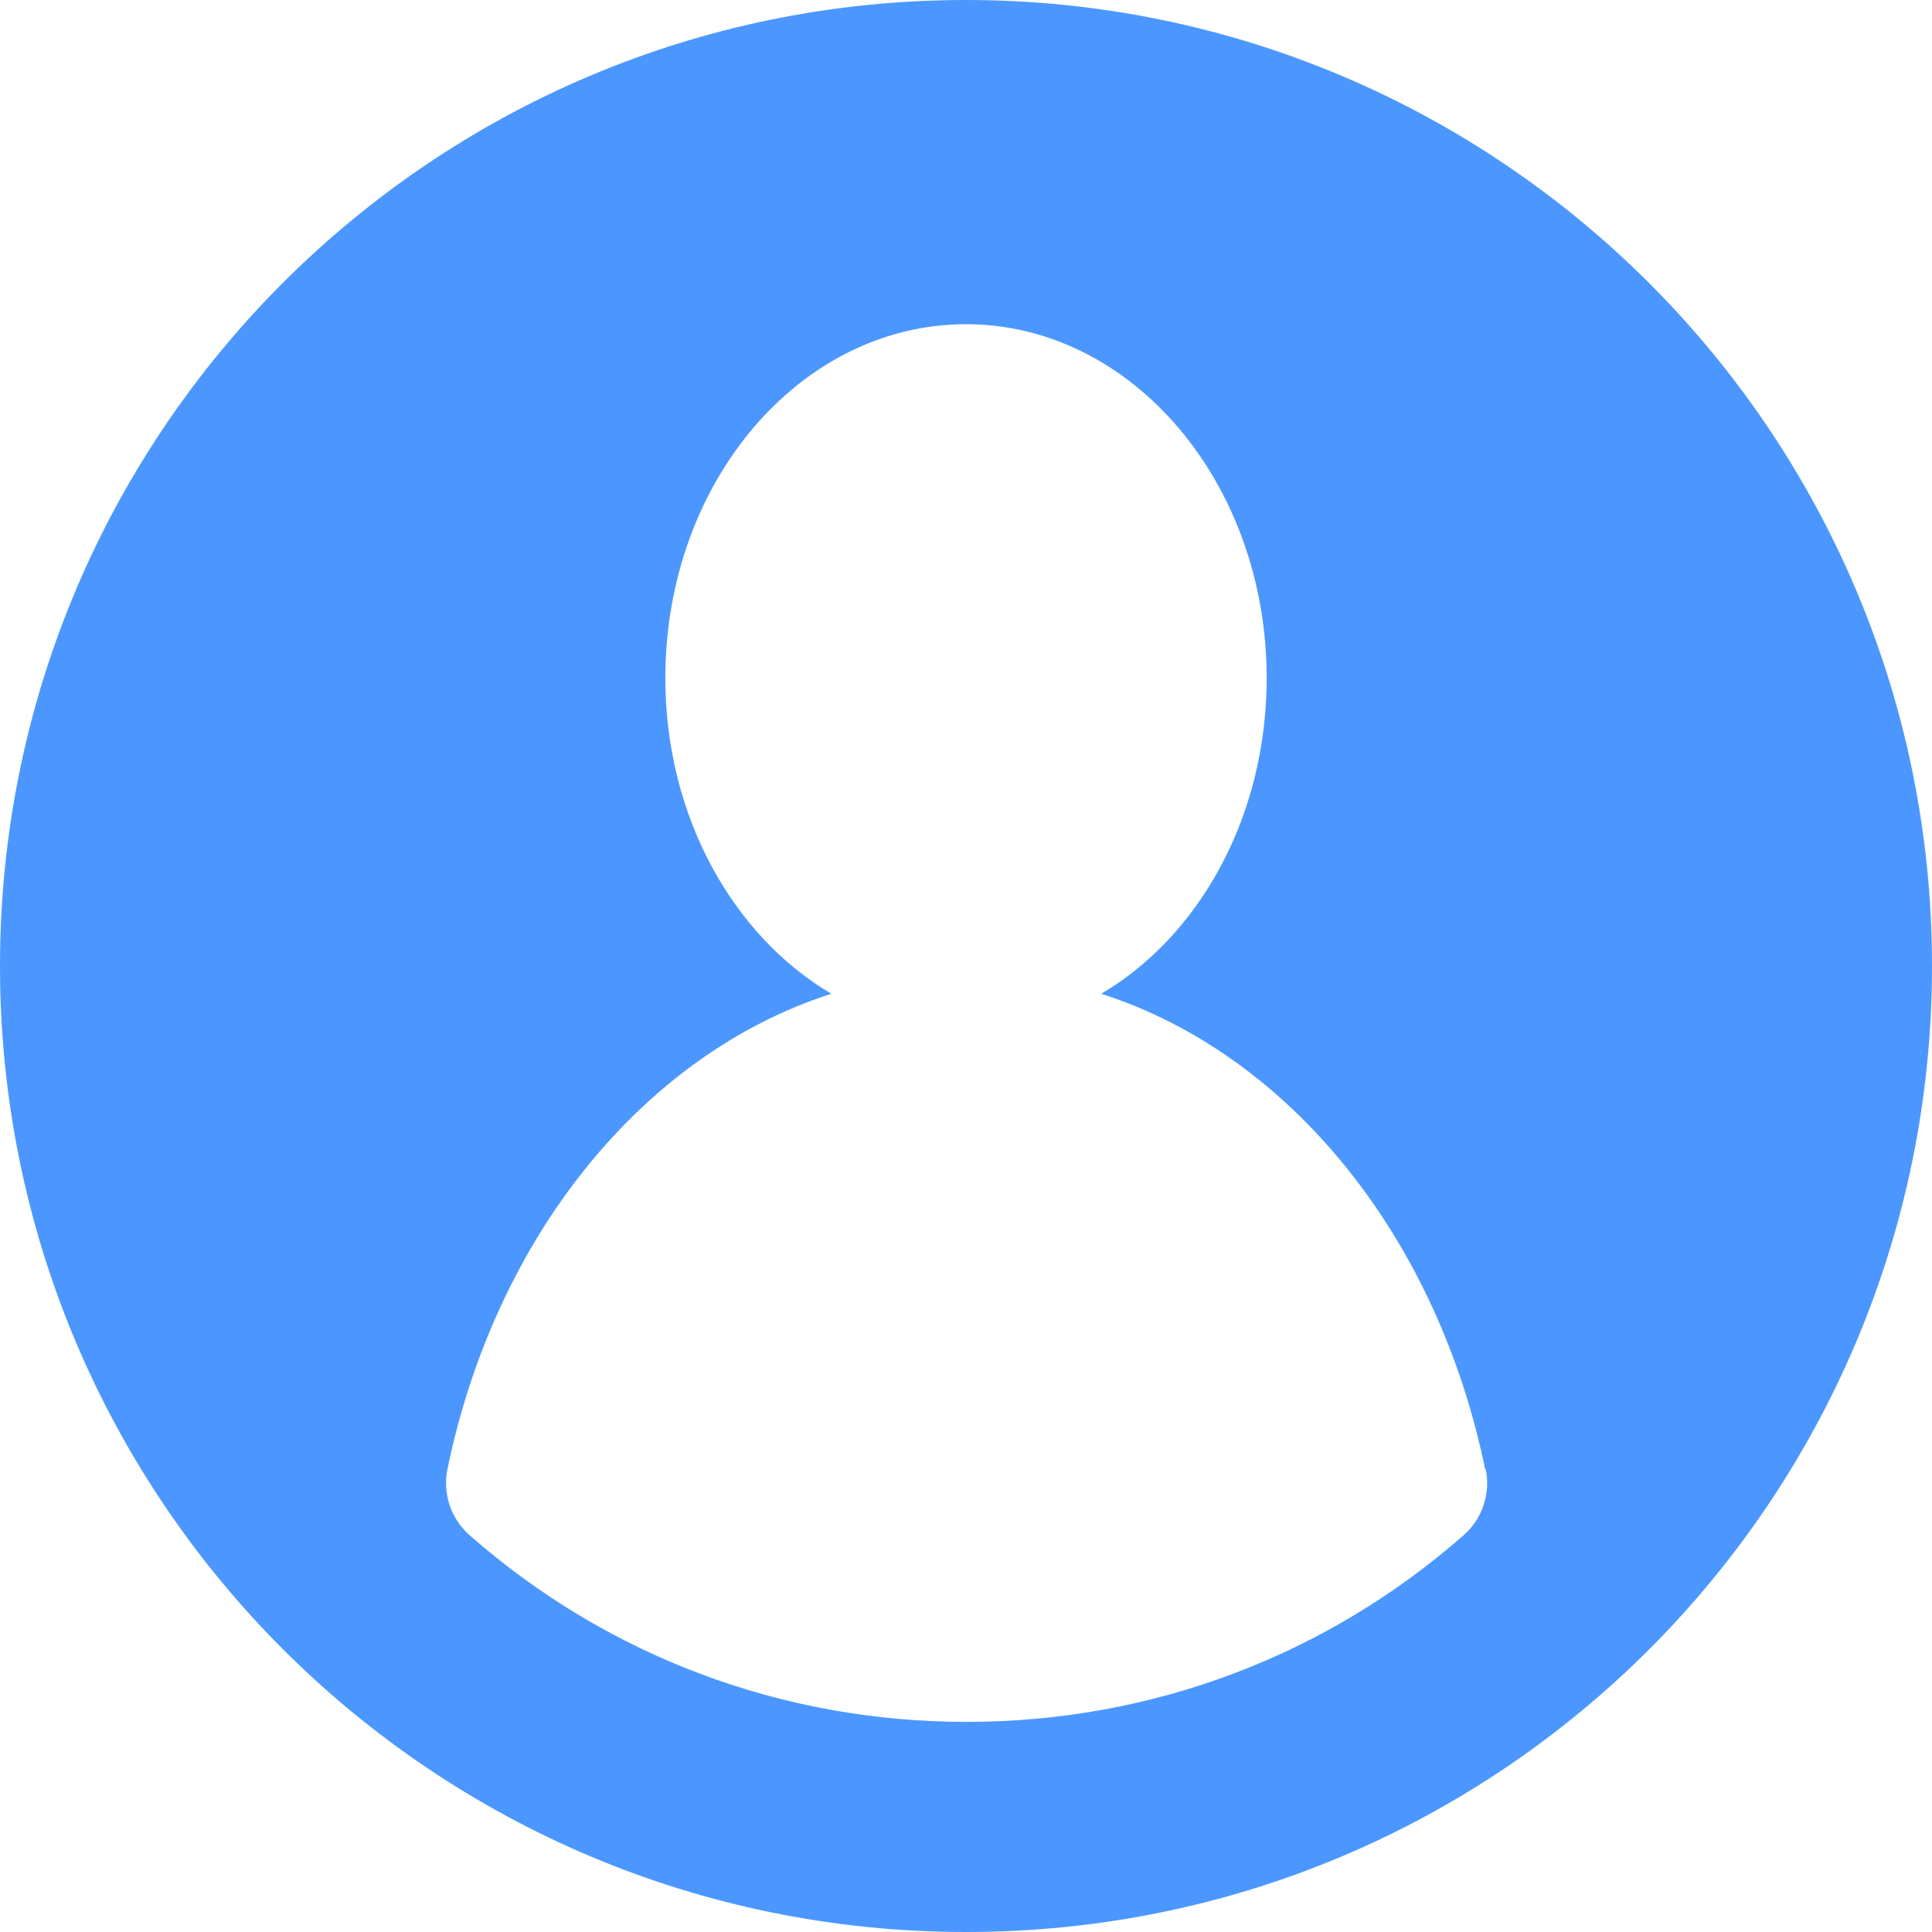<svg version="1.2" baseProfile="tiny-ps" xmlns="http://www.w3.org/2000/svg" viewBox="0 0 32 32" width="32" height="32">
	<title>user-svgrepo-com-svg</title>
	<style>
		tspan { white-space:pre }
		.s0 { fill: #4b97ff } 
	</style>
	<g id="Layer">
		<g id="Layer">
			<path id="Layer" fill-rule="evenodd" class="s0" d="m32 16c0 8.81-7.12 16-16 16c-8.84 0-16-7.16-16-16c0-8.83 7.15-16 16-16c8.82 0 16 7.15 16 16zm-7.4 8.34c-0.79-3.85-3.24-6.88-6.36-7.88c1.63-0.96 2.74-2.94 2.74-5.23c0-3.23-2.23-5.86-4.98-5.86c-2.75 0-4.98 2.62-4.98 5.86c0 2.29 1.12 4.27 2.75 5.23c-3.12 1-5.57 4.03-6.36 7.88c-0.08 0.4 0.06 0.82 0.37 1.09c2.28 2 5.17 3.09 8.23 3.09c3.06 0 5.95-1.09 8.23-3.09c0.31-0.27 0.45-0.69 0.37-1.09z" />
		</g>
	</g>
	<g id="Layer">
	</g>
	<g id="Layer">
	</g>
	<g id="Layer">
	</g>
	<g id="Layer">
	</g>
	<g id="Layer">
	</g>
	<g id="Layer">
	</g>
	<g id="Layer">
	</g>
	<g id="Layer">
	</g>
	<g id="Layer">
	</g>
	<g id="Layer">
	</g>
	<g id="Layer">
	</g>
	<g id="Layer">
	</g>
	<g id="Layer">
	</g>
	<g id="Layer">
	</g>
	<g id="Layer">
	</g>
</svg>